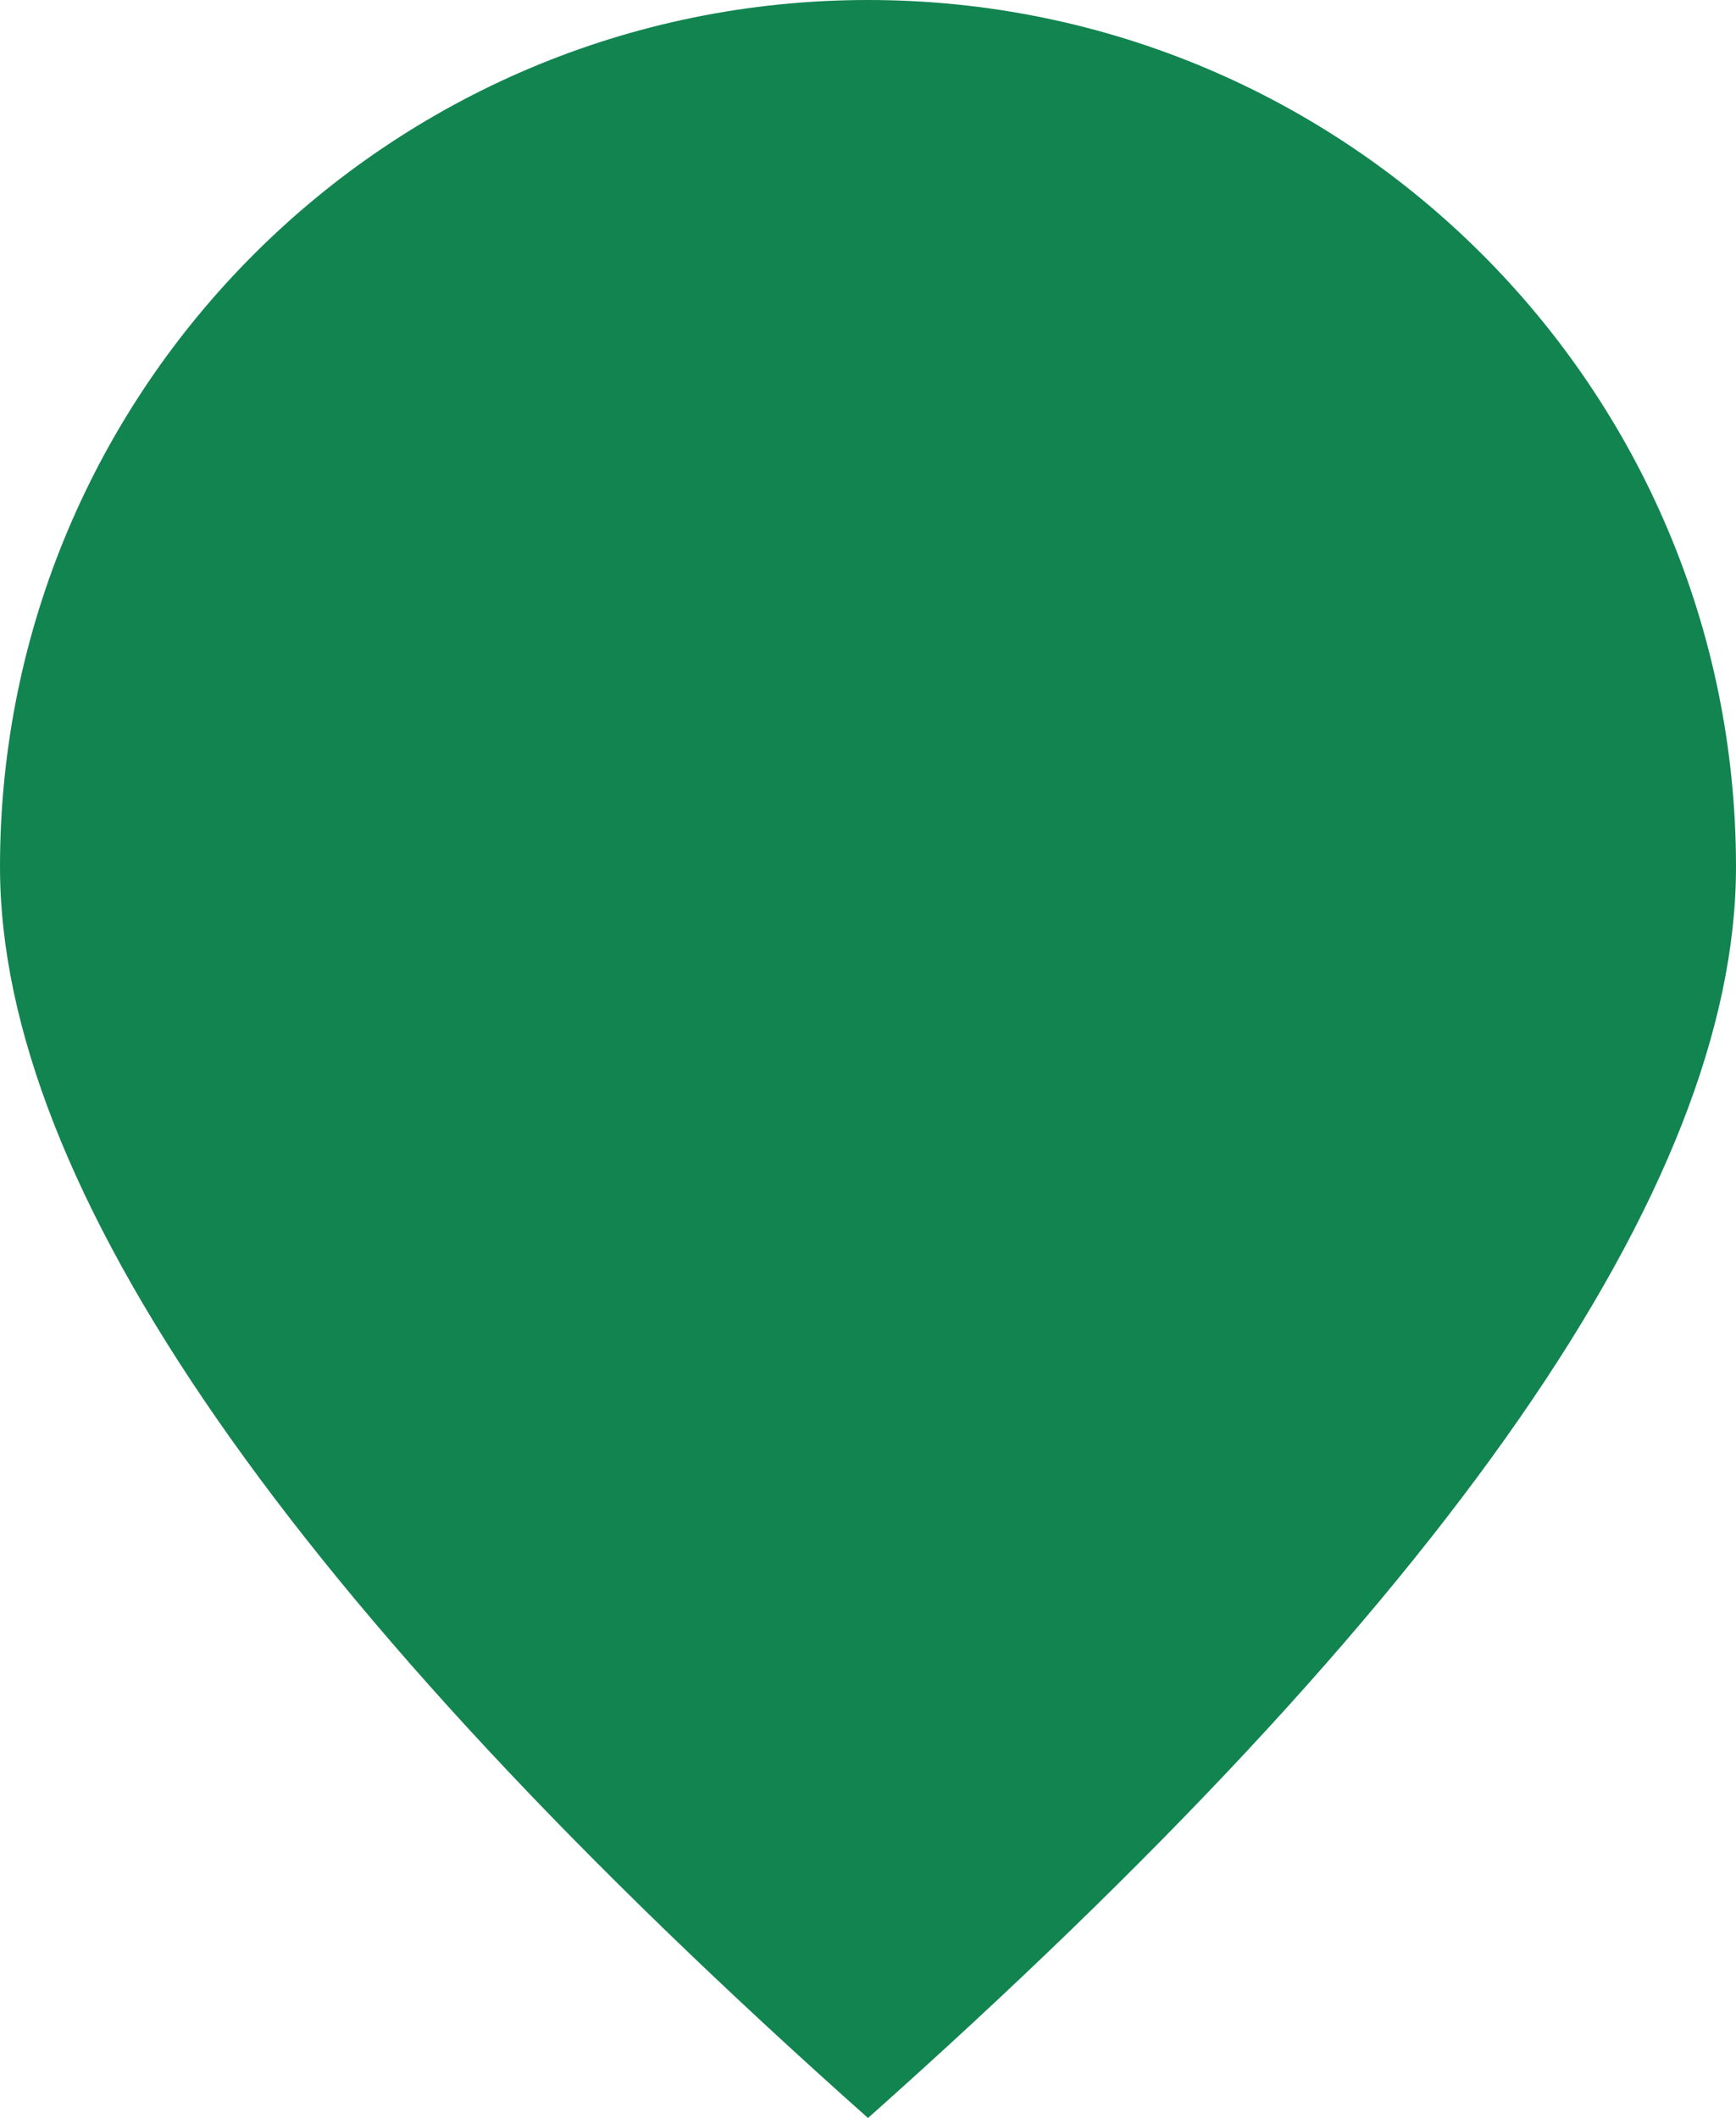 <?xml version="1.0" encoding="UTF-8"?>
<svg width="100px" height="122px" viewBox="0 0 100 122" version="1.1" xmlns="http://www.w3.org/2000/svg" xmlns:xlink="http://www.w3.org/1999/xlink">
    <!-- Generator: Sketch 50 (54983) - http://www.bohemiancoding.com/sketch -->
    <title>Fill 1</title>
    <desc>Created with Sketch.</desc>
    <defs></defs>
    <g id="Hygienekampagne" stroke="none" stroke-width="1" fill="none" fill-rule="evenodd">
        <g id="pin_0" fill="#128450">
            <path d="M50,122 C16.667,92.341 0,68.32 0,49.934 C0,22.357 22.386,0 50,0 C77.614,0 100,22.357 100,49.934 C100,68.32 83.333,92.341 50,122 Z" id="Fill-1"></path>
        </g>
    </g>
</svg>